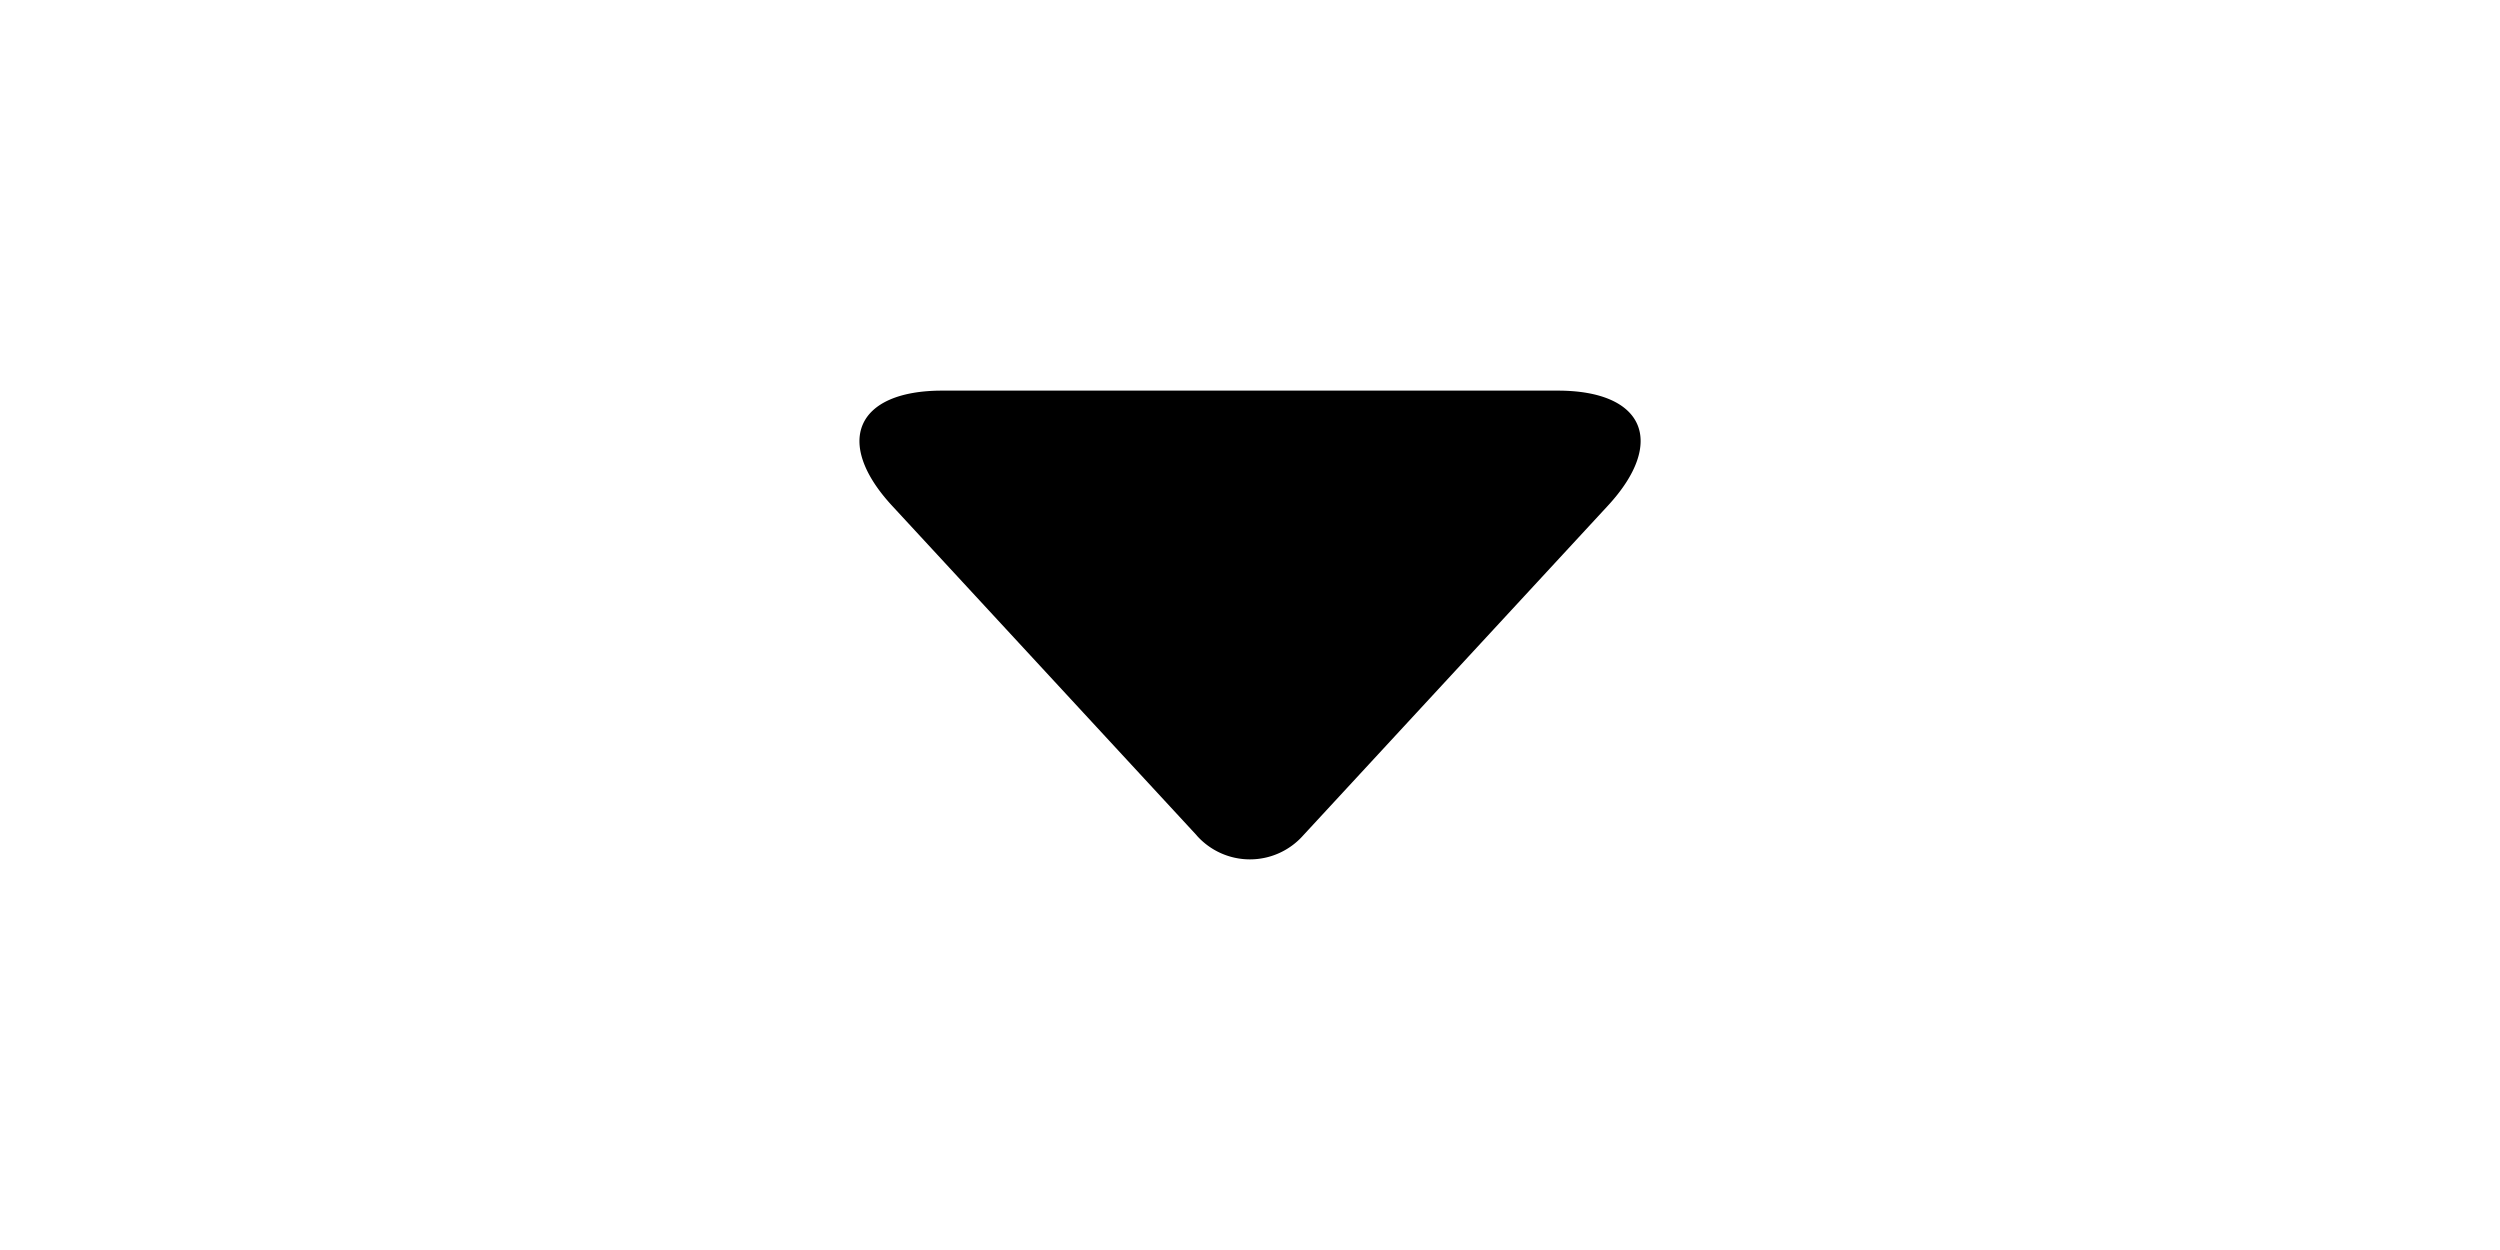 <?xml version="1.0" standalone="no"?><!DOCTYPE svg PUBLIC "-//W3C//DTD SVG 1.1//EN" "http://www.w3.org/Graphics/SVG/1.1/DTD/svg11.dtd"><svg class="icon" height="512" viewBox="0 0 1024 1024" version="1.1" xmlns="http://www.w3.org/2000/svg"><path d="M468.288 684.352a58.304 58.304 0 0 0 87.296 0l249.472-269.952c48.192-52.096 30.08-94.4-40.96-94.4H259.84c-70.848 0-88.96 42.496-40.96 94.4l249.472 269.952z" /></svg>
